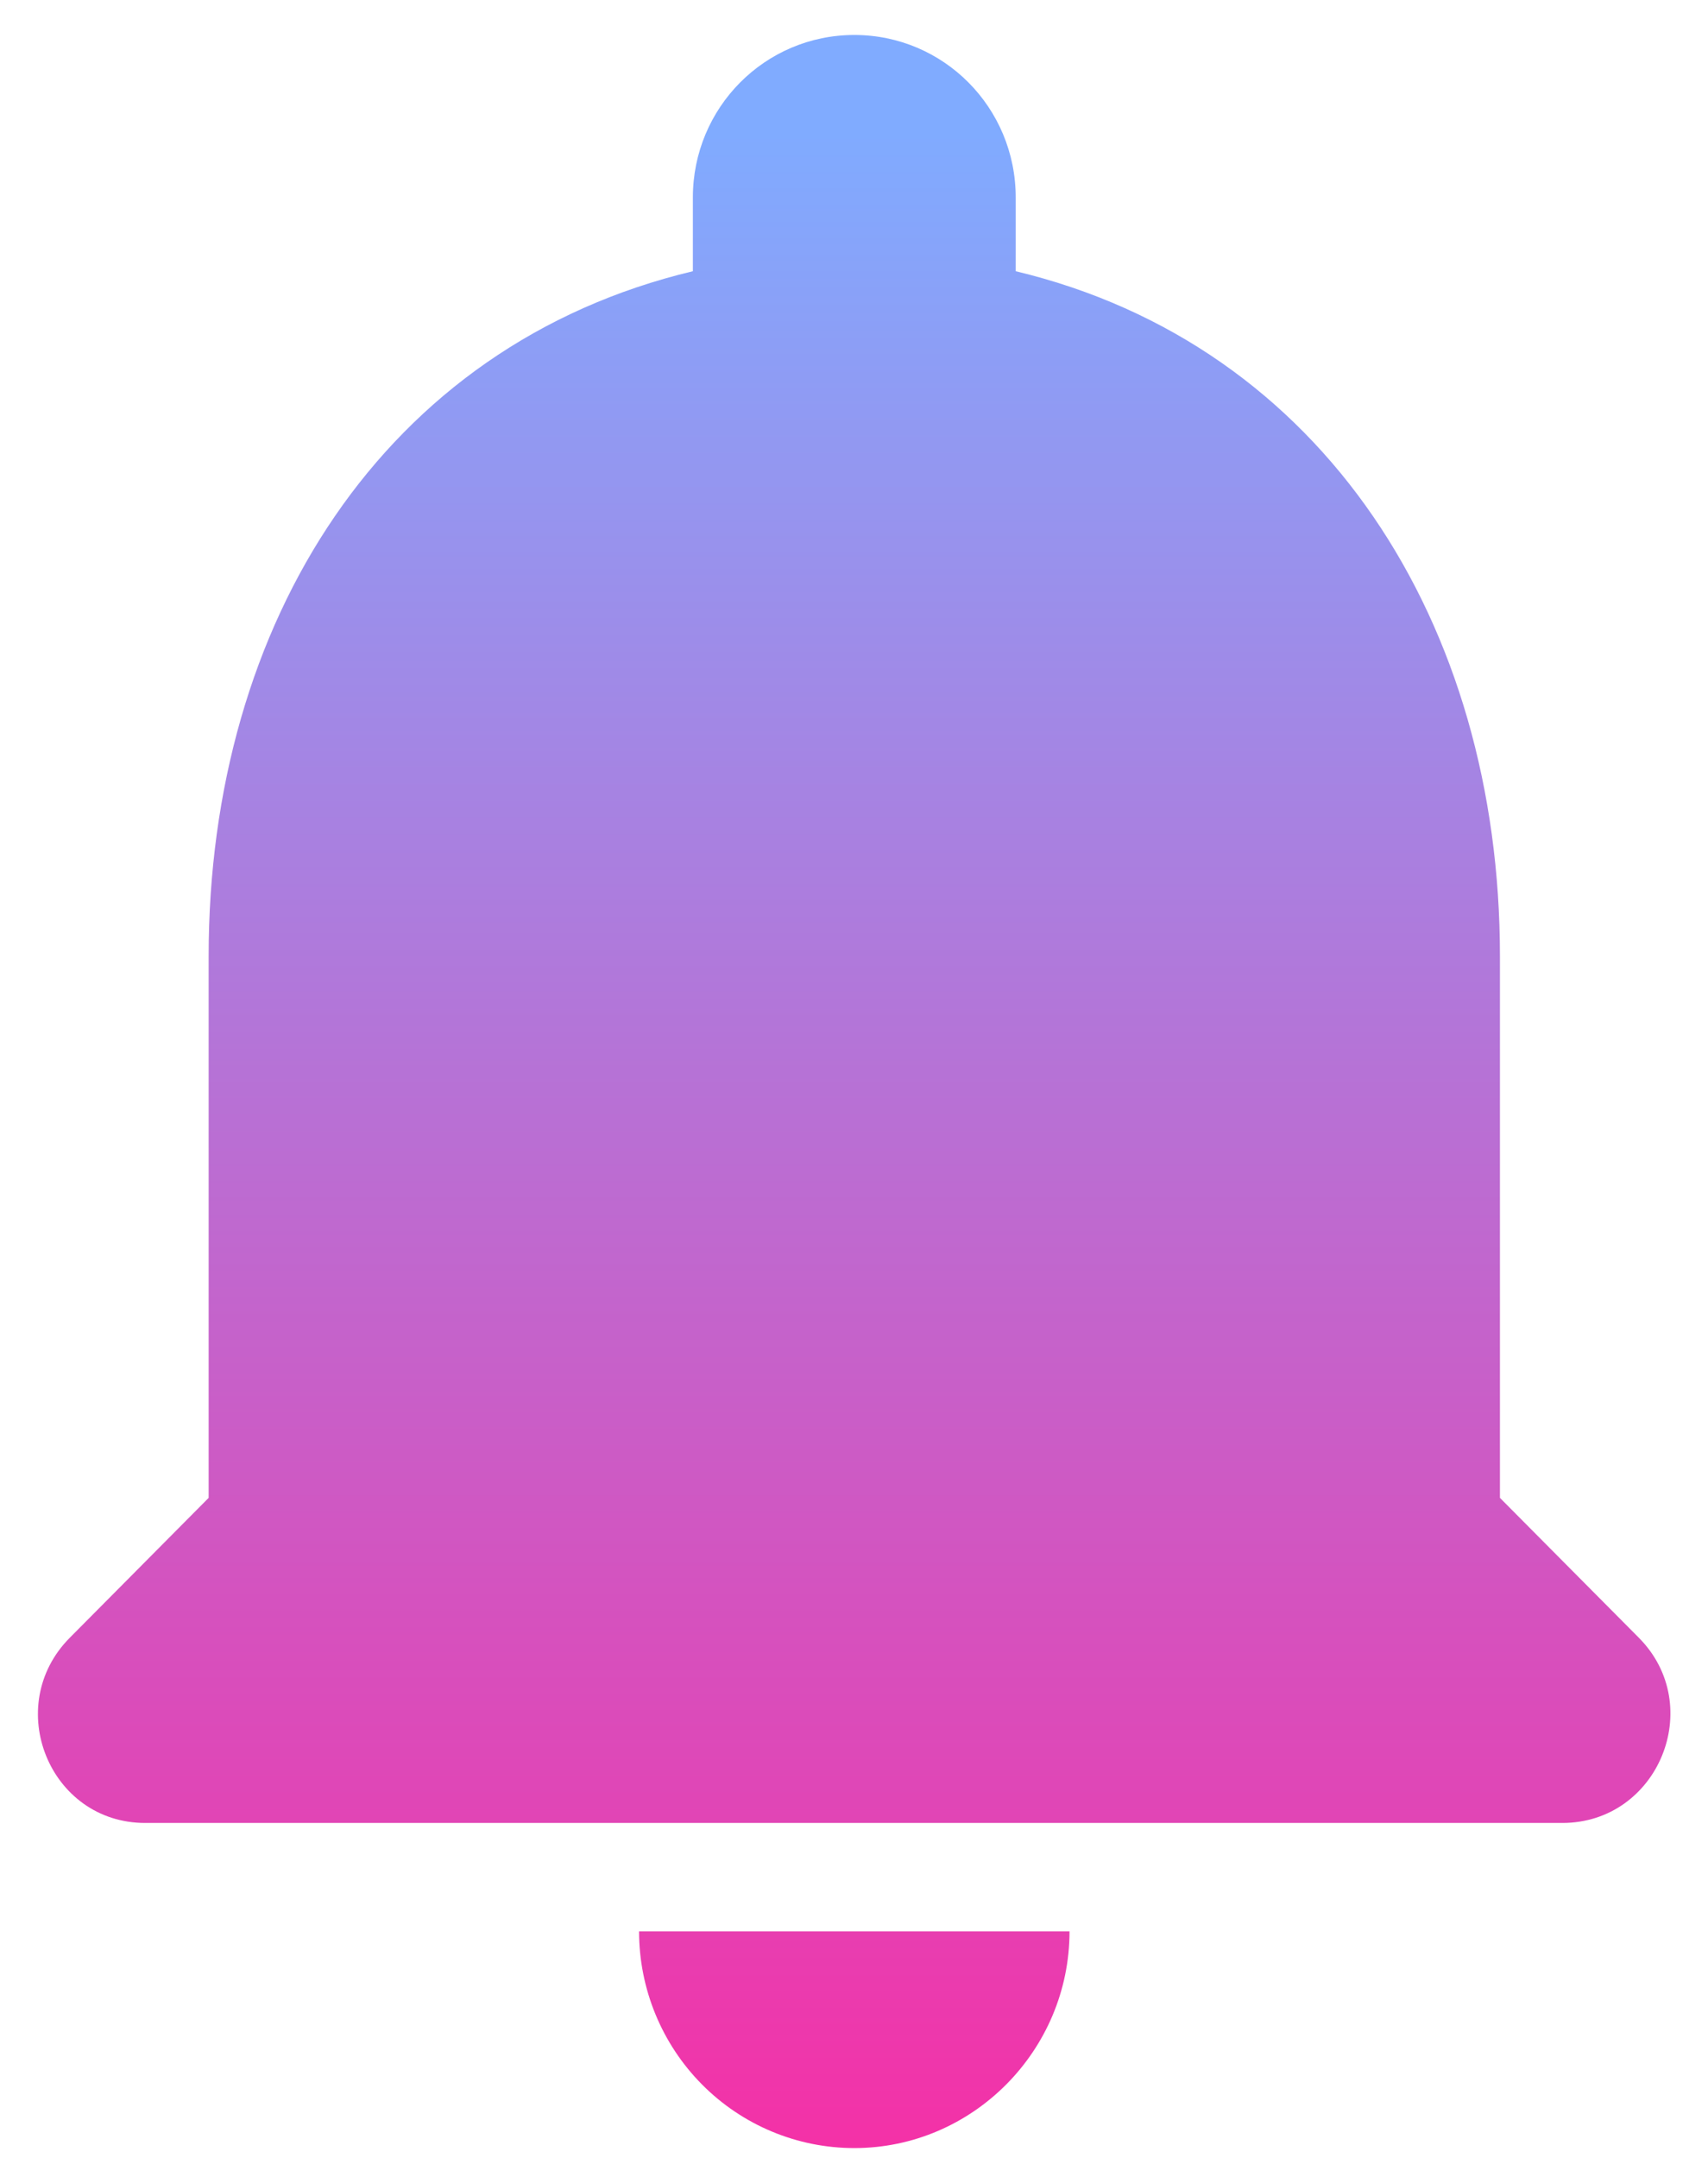 <svg width="38" height="48" viewBox="0 0 38 48" fill="none" xmlns="http://www.w3.org/2000/svg">
<path d="M19.007 47.781C21.64 47.781 23.795 45.611 23.795 42.96H14.218C14.218 44.238 14.723 45.465 15.621 46.369C16.519 47.273 17.737 47.781 19.007 47.781ZM33.371 33.318V21.267C33.371 13.867 29.445 7.672 22.598 6.033V4.394C22.598 2.393 20.994 0.778 19.007 0.778C17.02 0.778 15.415 2.393 15.415 4.394V6.033C8.544 7.672 4.642 13.842 4.642 21.267V33.318L1.554 36.428C0.045 37.946 1.099 40.549 3.229 40.549H34.76C36.891 40.549 37.968 37.946 36.46 36.428L33.371 33.318Z" fill="url(#paint0_linear_1383_111)"/>
<defs>
<linearGradient id="paint0_linear_1383_111" x1="17.936" y1="2.915" x2="17.936" y2="47.781" gradientUnits="userSpaceOnUse">
<stop stop-color="#80ABFF"/>
<stop offset="1" stop-color="#F431A7"/>
</linearGradient>
</defs>
</svg>

